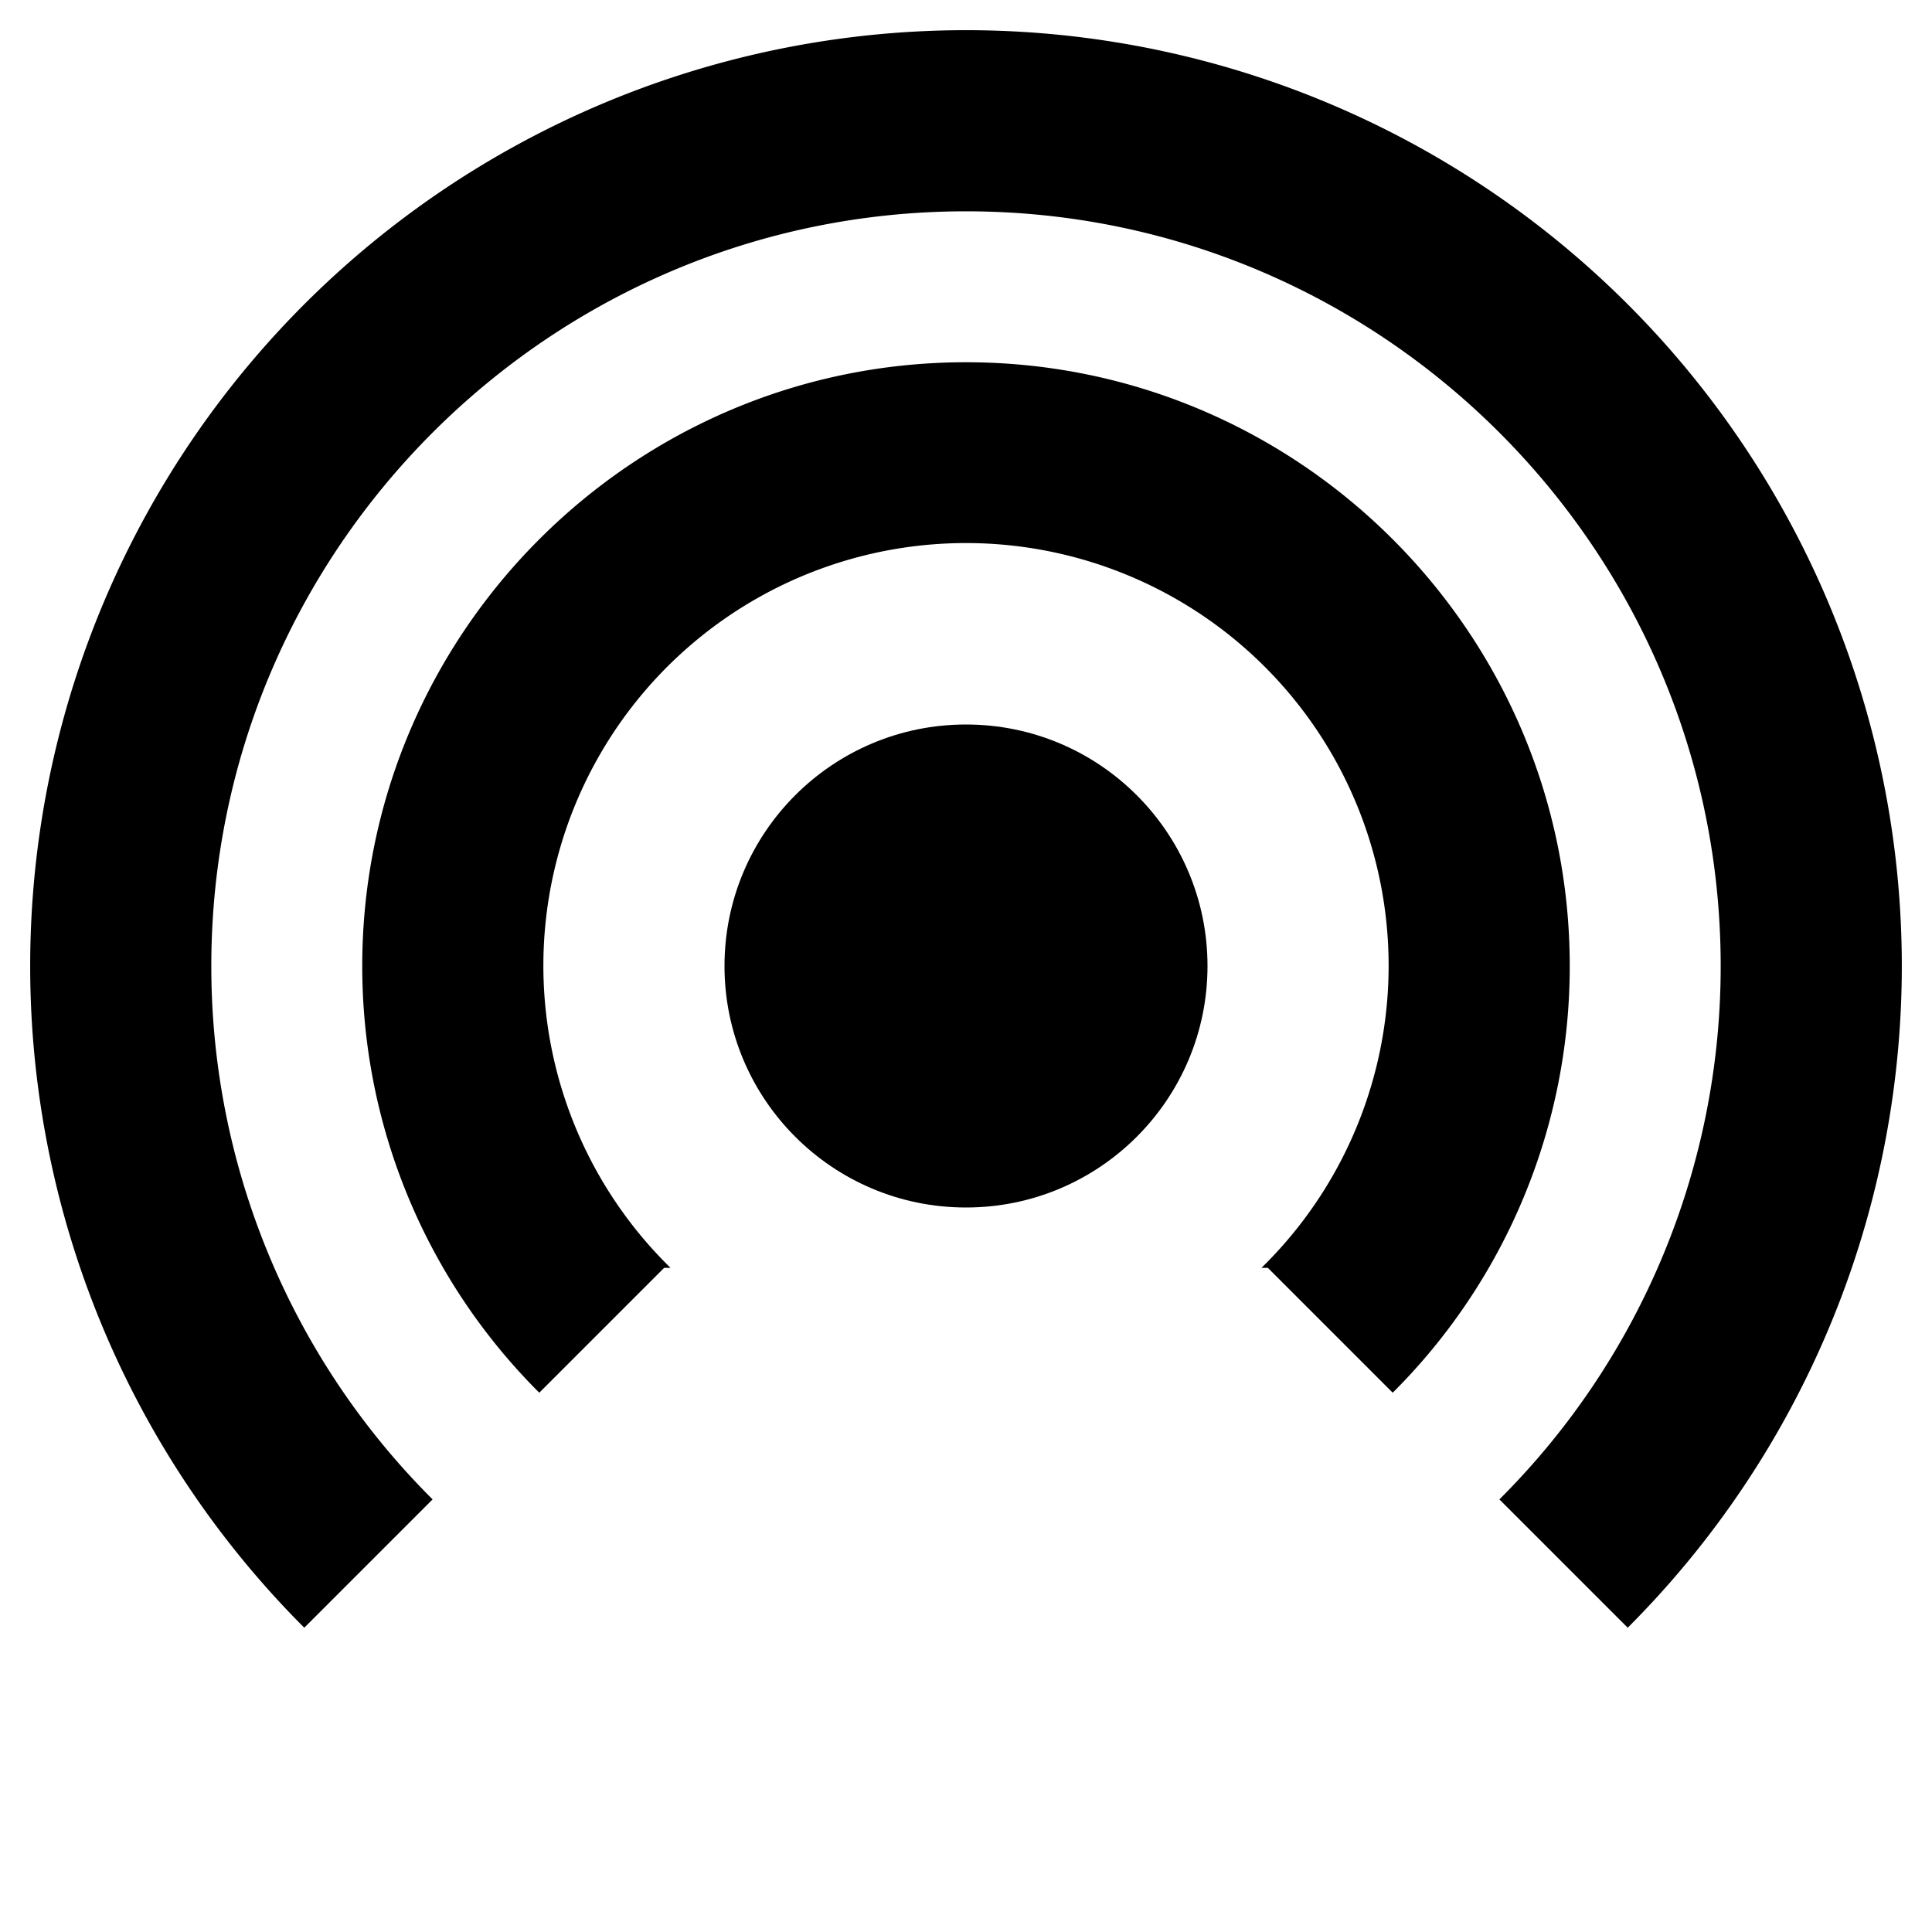 <svg xmlns="http://www.w3.org/2000/svg" id="export" viewBox="0 0 512 512">
  <defs>
    <style>
      .cls-1{fill:currentColor}
    </style>
  </defs>
  <circle cx="256" cy="256" r="64" class="cls-1"/>
  <path d="M431.363,80.637A248,248,0,0,0,80.637,431.362l0,0,34.007-34.007A199.378,199.378,0,0,1,56,256C56,145.72,145.72,56,256,56s200,89.72,200,200a199.378,199.378,0,0,1-58.645,141.355l34.007,34.007,0,0a248.001,248.001,0,0,0,0-350.725Z" class="cls-1"/>
  <path d="M256,96C167.776,96,96,167.776,96,256a159.502,159.502,0,0,0,46.916,113.084L176,336h1.703a112,112,0,1,1,156.595,0H336l33.084,33.084A159.502,159.502,0,0,0,416,256C416,167.776,344.224,96,256,96Z" class="cls-1"/>
</svg>

